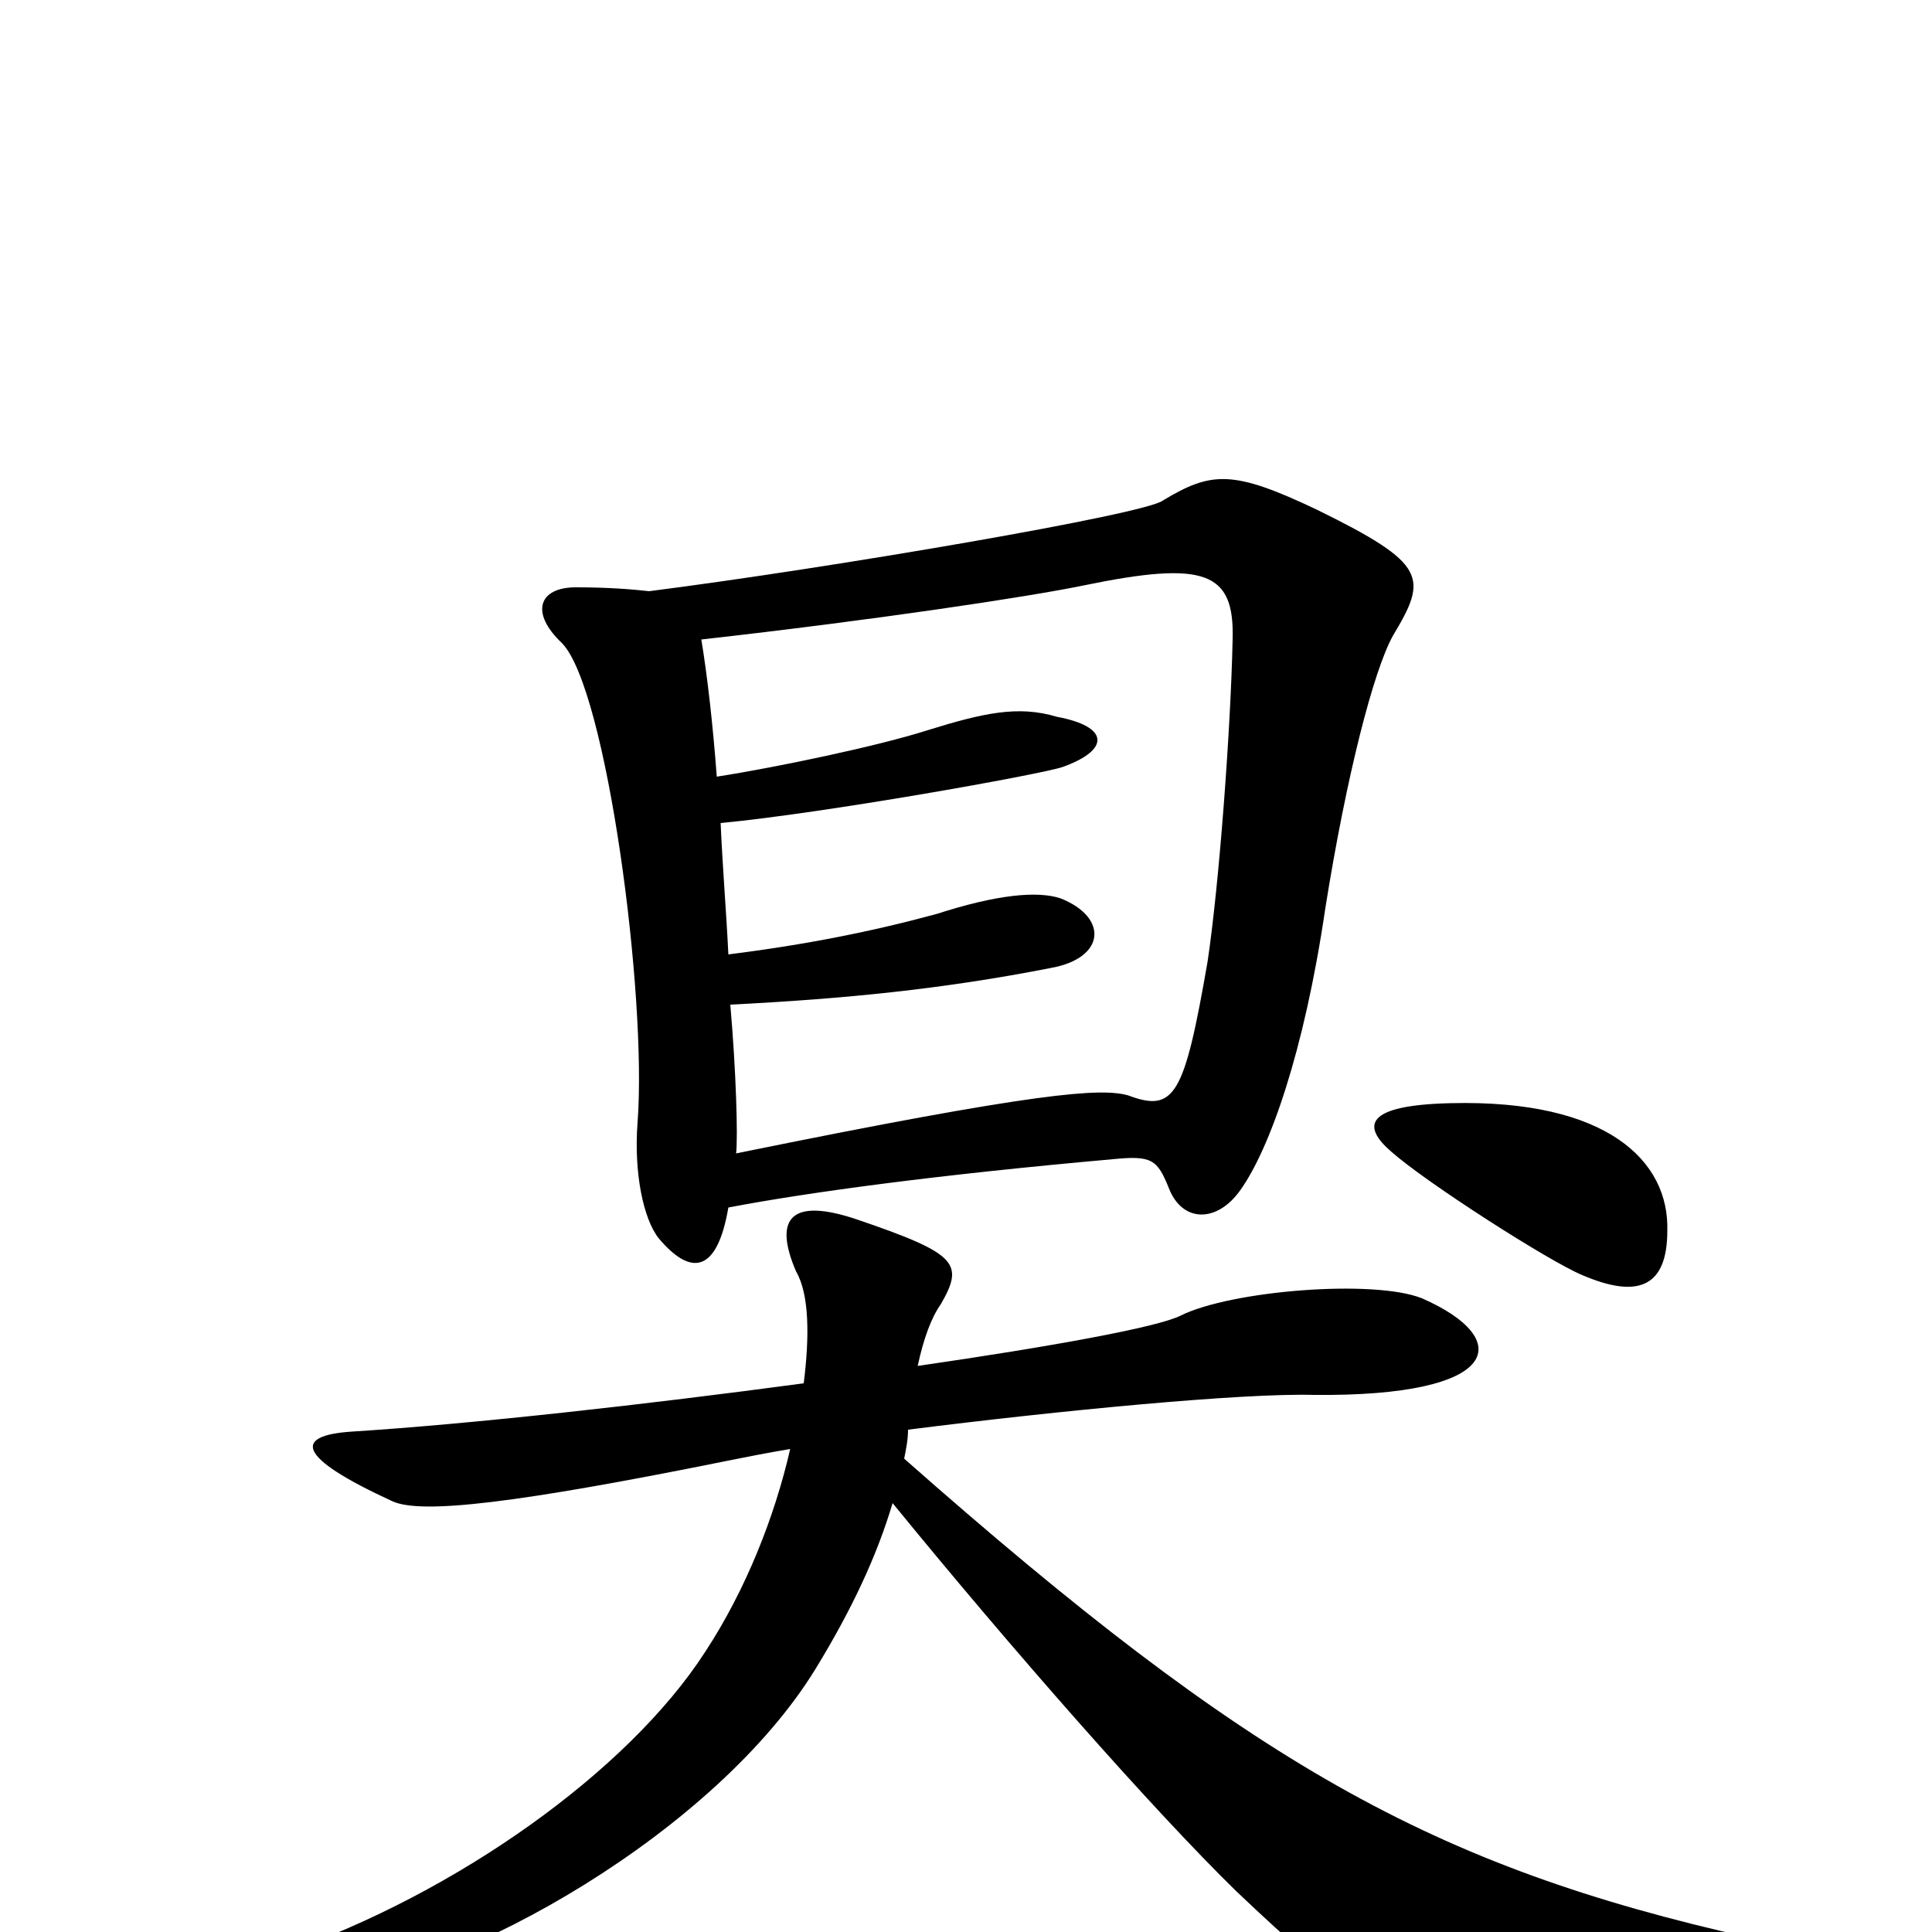 <svg xmlns="http://www.w3.org/2000/svg" viewBox="0 -1000 1000 1000">
	<path fill="#000000" d="M409 -250C401 -215 386 -177 365 -145C325 -83 236 -20 147 11C111 24 112 37 162 31C242 22 371 -53 422 -136C441 -167 454 -195 462 -222C524 -146 597 -63 640 -21C698 34 708 38 747 41C781 43 846 40 905 31C936 26 936 10 906 3C741 -34 647 -87 468 -245C469 -250 470 -255 470 -260C549 -270 643 -279 680 -278C778 -277 784 -307 736 -328C711 -338 637 -332 611 -319C599 -313 544 -303 475 -293C478 -307 482 -318 487 -325C499 -346 496 -351 443 -369C410 -380 400 -370 412 -342C419 -330 419 -308 416 -284C334 -273 245 -263 182 -259C152 -257 153 -246 203 -223C218 -216 268 -222 377 -244C387 -246 397 -248 409 -250ZM863 -363C864 -399 832 -431 751 -429C706 -428 705 -417 720 -404C738 -388 802 -347 819 -340C847 -328 863 -333 863 -363ZM336 -694C327 -695 315 -696 298 -696C279 -696 274 -683 291 -667C314 -643 335 -485 330 -419C328 -393 333 -369 341 -359C357 -340 371 -340 377 -375C419 -383 486 -392 576 -400C596 -402 599 -400 605 -385C612 -367 630 -367 642 -384C657 -405 675 -455 686 -530C697 -599 711 -653 721 -671C739 -701 739 -708 682 -736C638 -757 627 -756 602 -741C594 -734 430 -706 336 -694ZM371 -598C369 -625 366 -651 363 -669C452 -679 532 -691 561 -697C624 -710 639 -704 638 -669C637 -622 631 -542 625 -502C613 -433 608 -424 584 -433C570 -437 538 -435 381 -403C382 -411 381 -446 378 -480C437 -483 488 -488 544 -499C572 -504 574 -525 549 -535C537 -539 516 -537 485 -527C452 -518 417 -511 377 -506C376 -527 374 -551 373 -574C426 -579 538 -599 550 -603C575 -612 574 -624 547 -629C527 -635 509 -631 480 -622C455 -614 403 -603 371 -598Z"/>
</svg>